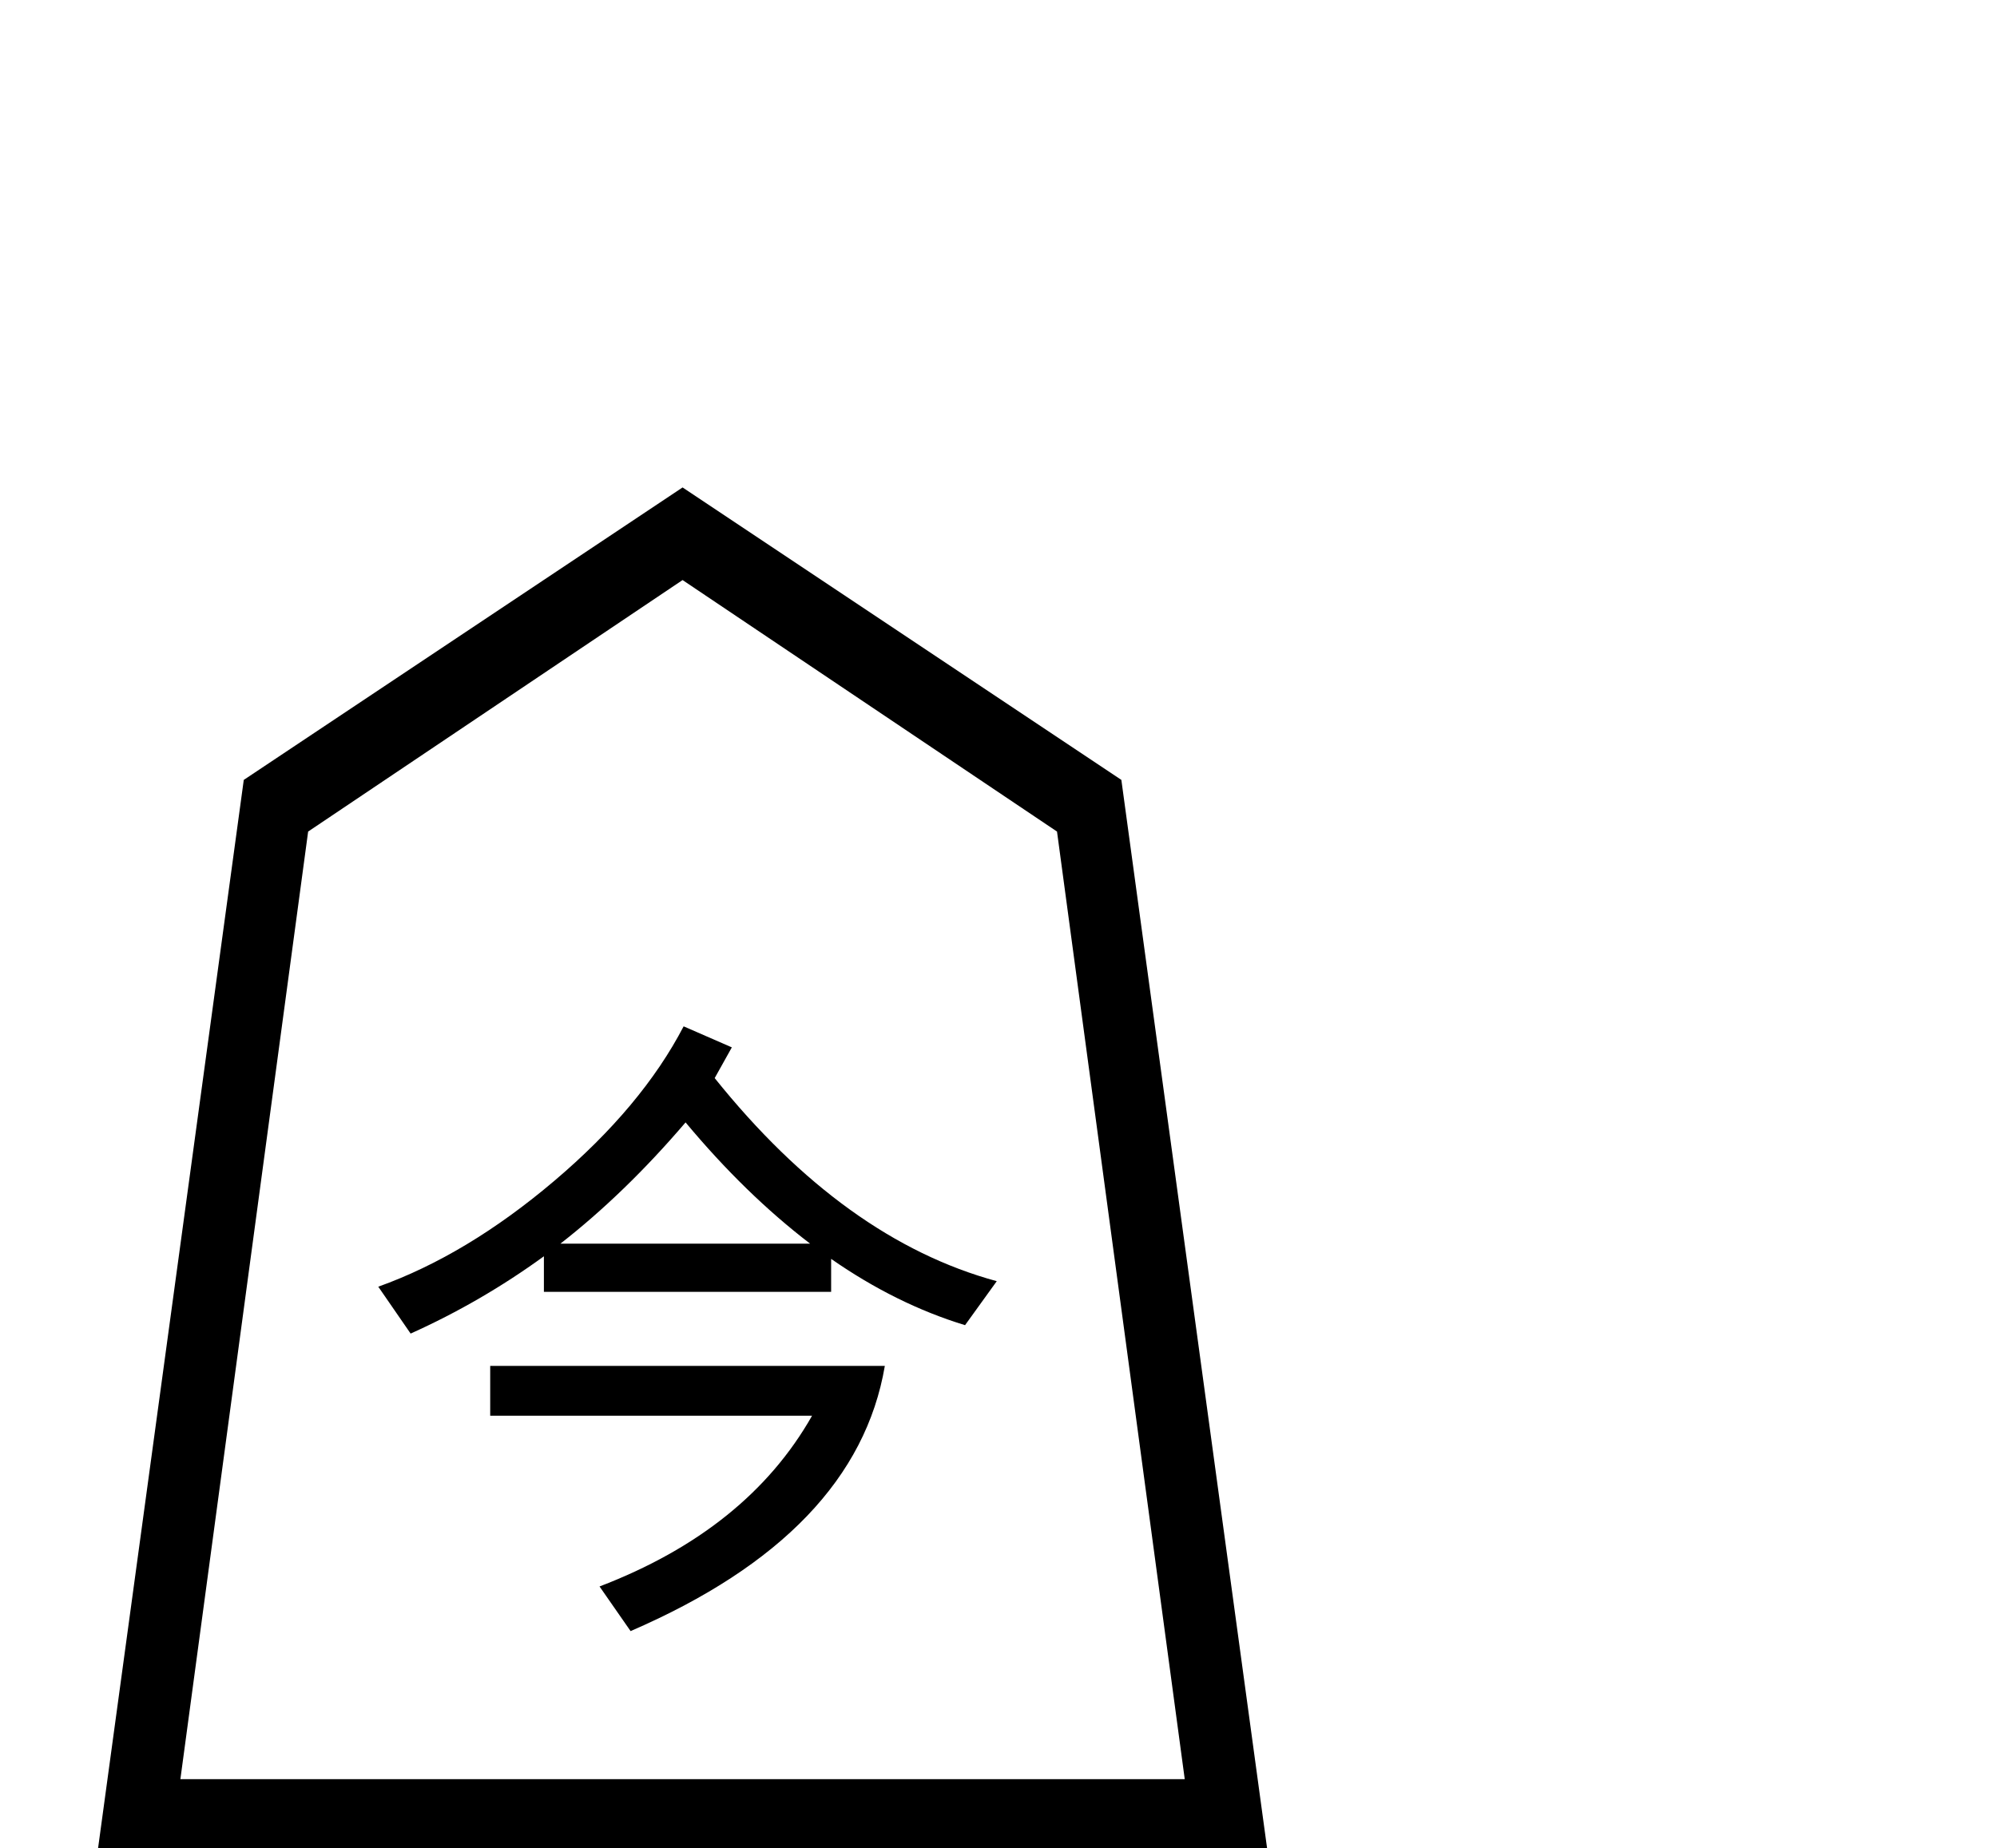 <?xml version="1.0" encoding="utf-8"?>
<!DOCTYPE svg PUBLIC "-//W3C//DTD SVG 1.0//EN" "http://www.w3.org/TR/2001/REC-SVG-20010904/DTD/svg10.dtd">

<svg version="1.0" 
	id="glyph_今" 
	xmlns="http://www.w3.org/2000/svg" 
	xmlns:xlink="http://www.w3.org/1999/xlink"
	x="0px"
	y="0px"
	width="100px" 
	height="92.578px">
<g id="今">
<path style="fill:#000000;stroke-width:0px" d="M49.913 64.17 C49.516 64.721 48.722 65.822 48.325 66.373 Q44.875 65.32 41.619 63.053 C41.619 63.603 41.619 64.292 41.619 64.705 C38.024 64.705 30.832 64.705 27.236 64.705 C27.236 64.259 27.236 63.368 27.236 62.923 Q24.093 65.207 20.562 66.794 C20.022 66.011 19.347 65.033 18.942 64.446 Q23.381 62.858 27.762 59.141 Q32.144 55.423 34.233 51.406 C35.038 51.757 36.043 52.196 36.647 52.459 C36.432 52.844 36.003 53.613 35.788 53.998 Q42.284 62.097 49.913 64.17 zM40.567 62.291 Q37.327 59.813 34.33 56.217 Q31.301 59.764 28.062 62.291 C32.23 62.291 37.44 62.291 40.567 62.291 zM44.308 68.414 Q42.883 76.805 31.577 81.696 C31.058 80.951 30.411 80.02 30.022 79.461 Q37.424 76.626 40.664 70.909 C35.291 70.909 28.576 70.909 24.547 70.909 C24.547 70.285 24.547 69.038 24.547 68.414 C29.487 68.414 39.368 68.414 44.308 68.414 zM12.207 39.062 C17.7 35.4 28.687 28.076 34.18 24.414 C39.673 28.076 50.659 35.4 56.152 39.062 C57.983 52.49 61.646 79.346 63.477 92.773 C48.828 92.773 19.531 92.773 4.883 92.773 C6.714 79.346 10.376 52.49 12.207 39.062 zM52.93 41.65 C48.242 38.501 38.867 32.202 34.18 29.053 C29.492 32.202 20.117 38.501 15.43 41.65 C13.831 53.516 10.632 77.246 9.033 89.111 C21.606 89.111 46.753 89.111 59.326 89.111 C57.727 77.246 54.529 53.516 52.93 41.65 z" id="path_今_0" />
</g>
</svg>